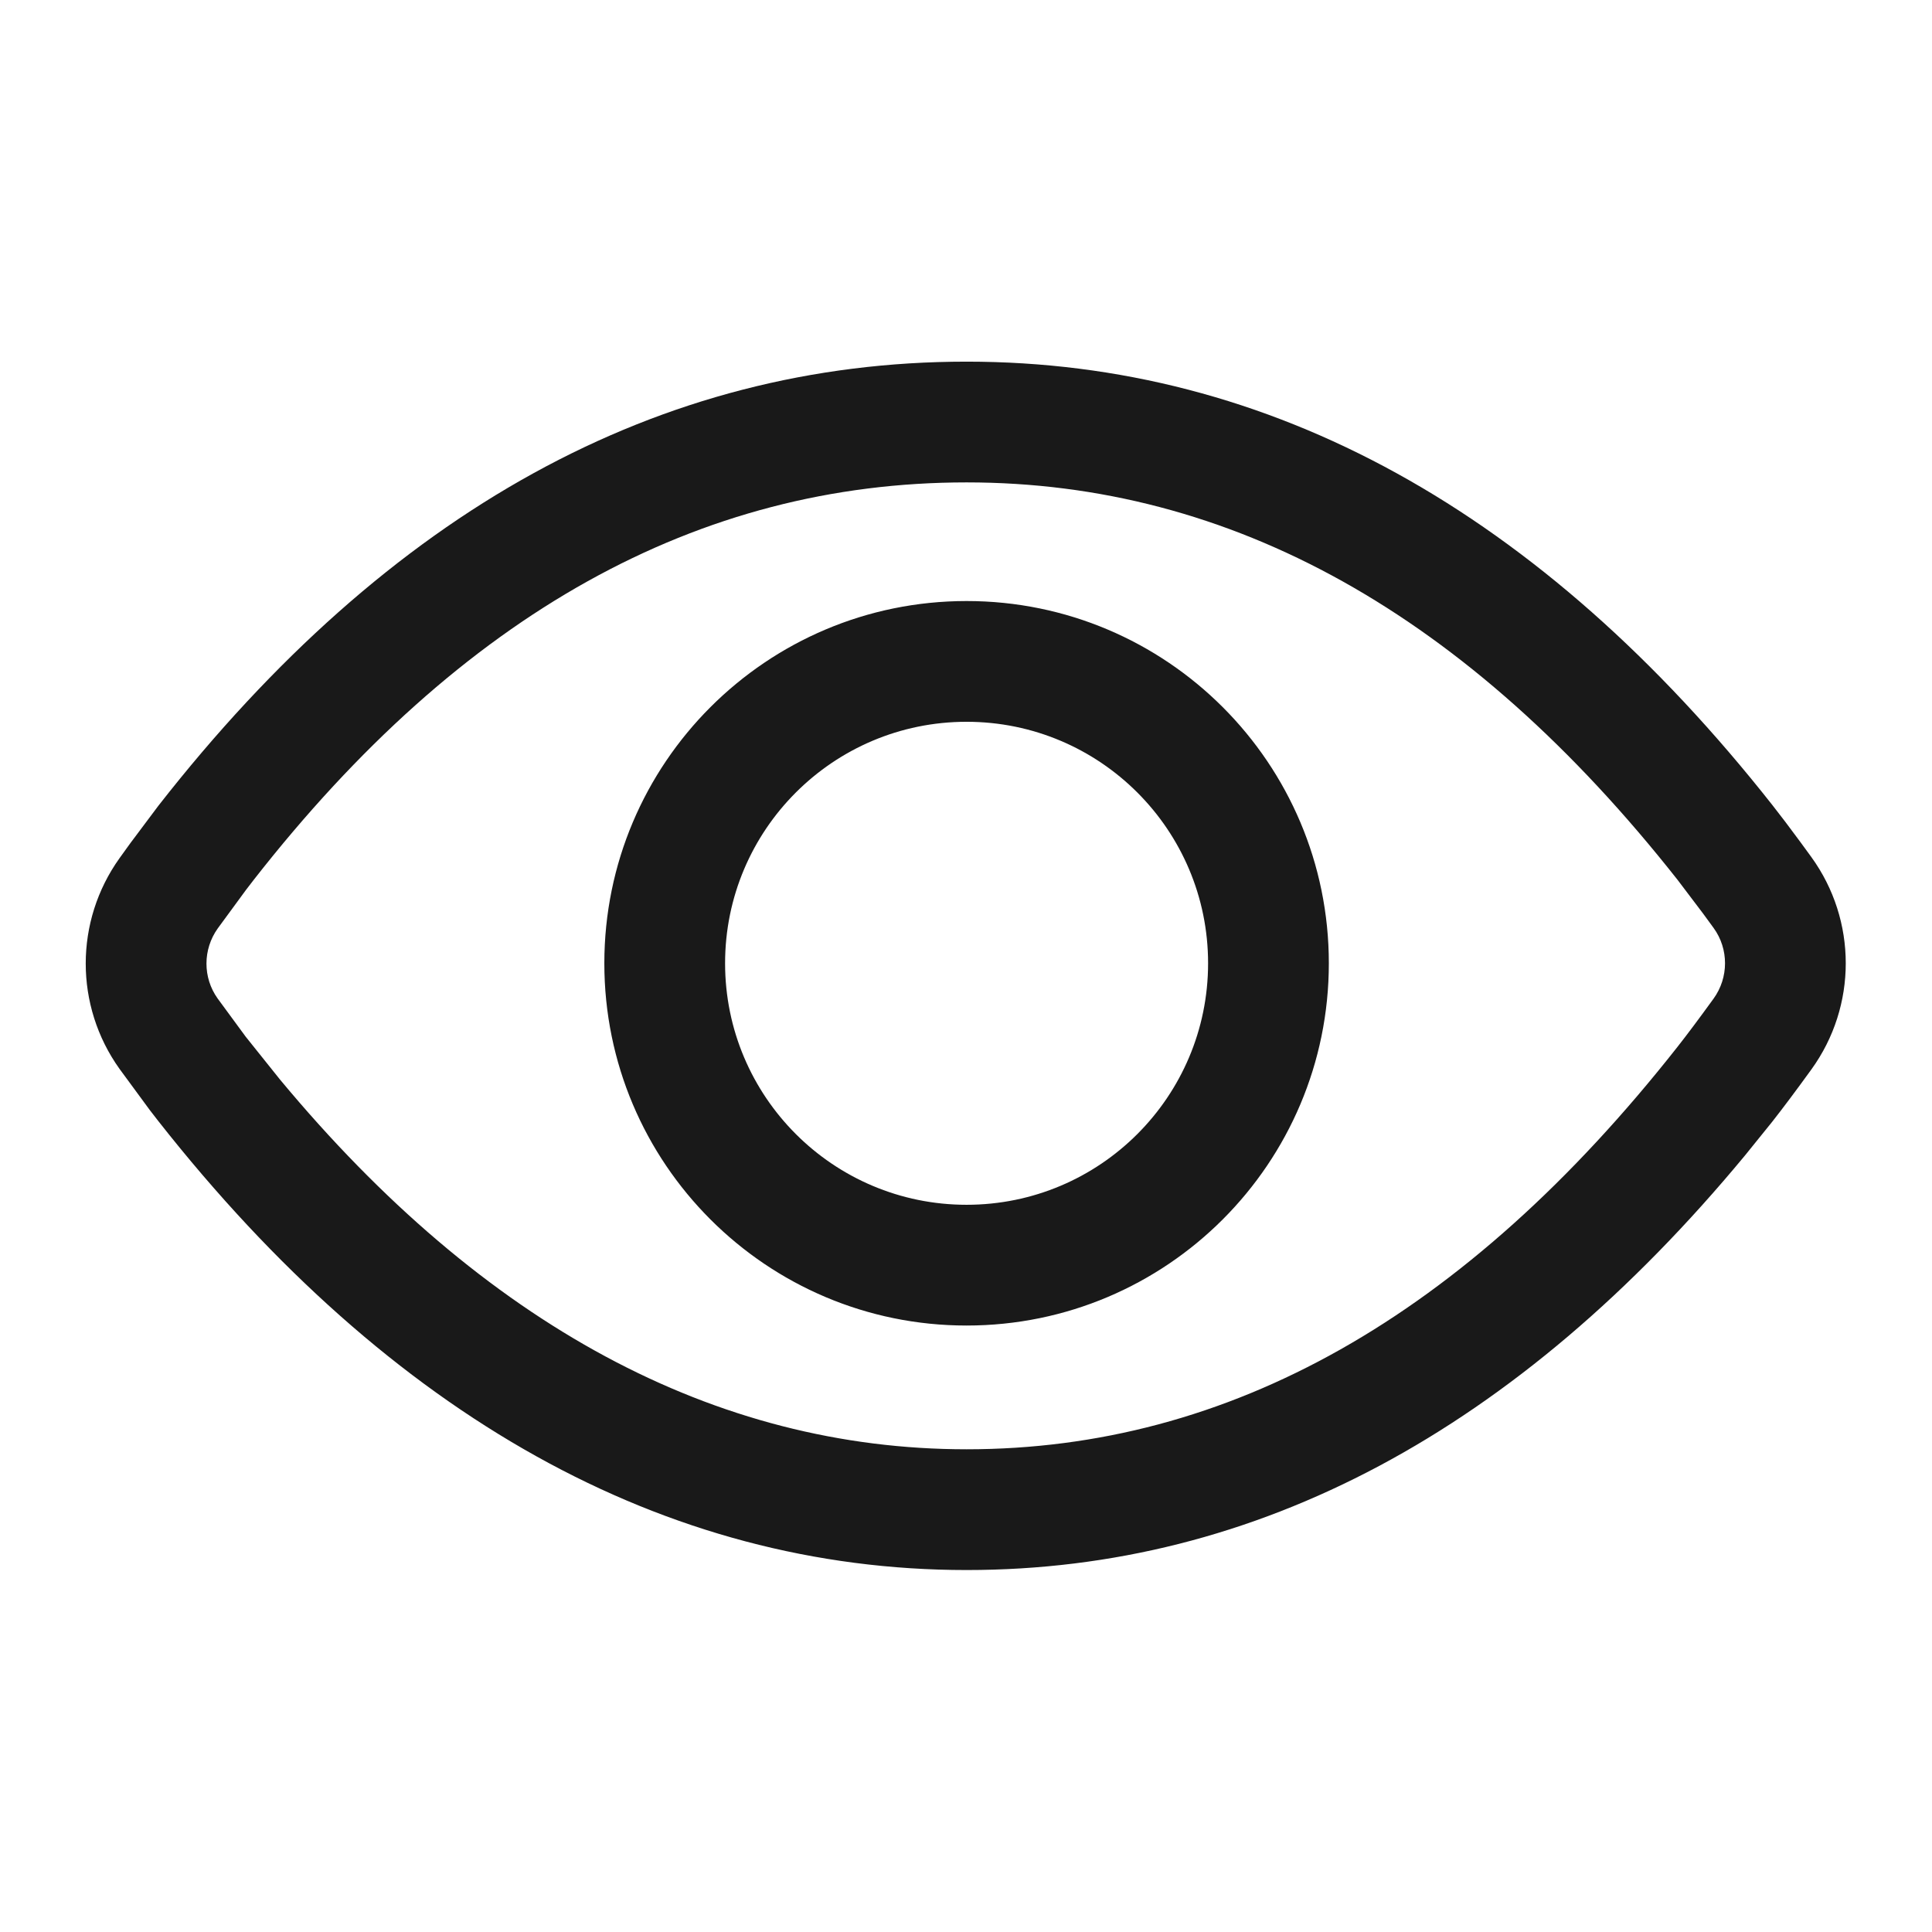 <svg viewBox="0 0 1024 1024" version="1.1" xmlns="http://www.w3.org/2000/svg"><path fill-opacity=".9" fill-rule="evenodd" d="M512.312 191.68C673.576 191.68 816.87 271.244 939.434 426.754 943.702 432.169 948.629 438.675 954.306 446.389L954.306 446.389 960.015 454.208C984.378 487.814 984.384 533.271 960.029 566.882 951.834 578.193 944.922 587.424 939.25 594.625L939.25 594.625 924.857 612.448C804.221 758.115 666.279 832.152 512.312 832.152 352.189 832.152 206.966 750.56 84.035 594.352 82.562 592.481 81.026 590.497 79.423 588.395L79.423 588.395 63.334 566.511C39.457 533.099 39.477 488.2 63.383 454.81 65.412 451.975 67.363 449.271 69.235 446.697L69.235 446.697 83.987 427.013C205.91 270.984 349.243 191.68 512.312 191.68ZM512.312 255.68C370.279 255.68 244.872 325.067 134.417 466.42L134.417 466.42 130.409 471.632 115.421 492.066C107.452 503.196 107.446 518.163 115.329 529.194L115.329 529.194 130.24 549.489 148.355 572.125C256.52 702.36 379.17 768.152 512.312 768.152 651.272 768.152 776.345 698.011 888.974 555.023 894.047 548.583 900.471 540.003 908.204 529.331 916.322 518.127 916.32 502.974 908.265 491.862L908.265 491.862 902.69 484.229 889.169 466.37C778.039 325.367 652.533 255.68 512.312 255.68ZM512.312 318.562C618.351 318.562 704.312 404.524 704.312 510.562 704.312 616.601 618.351 702.562 512.312 702.562 406.273 702.562 320.312 616.601 320.312 510.562 320.312 404.524 406.273 318.562 512.312 318.562ZM512.312 382.562C441.619 382.562 384.312 439.87 384.312 510.562 384.312 581.255 441.619 638.562 512.312 638.562 583.004 638.562 640.312 581.255 640.312 510.562 640.312 439.87 583.004 382.562 512.312 382.562Z"/></svg>